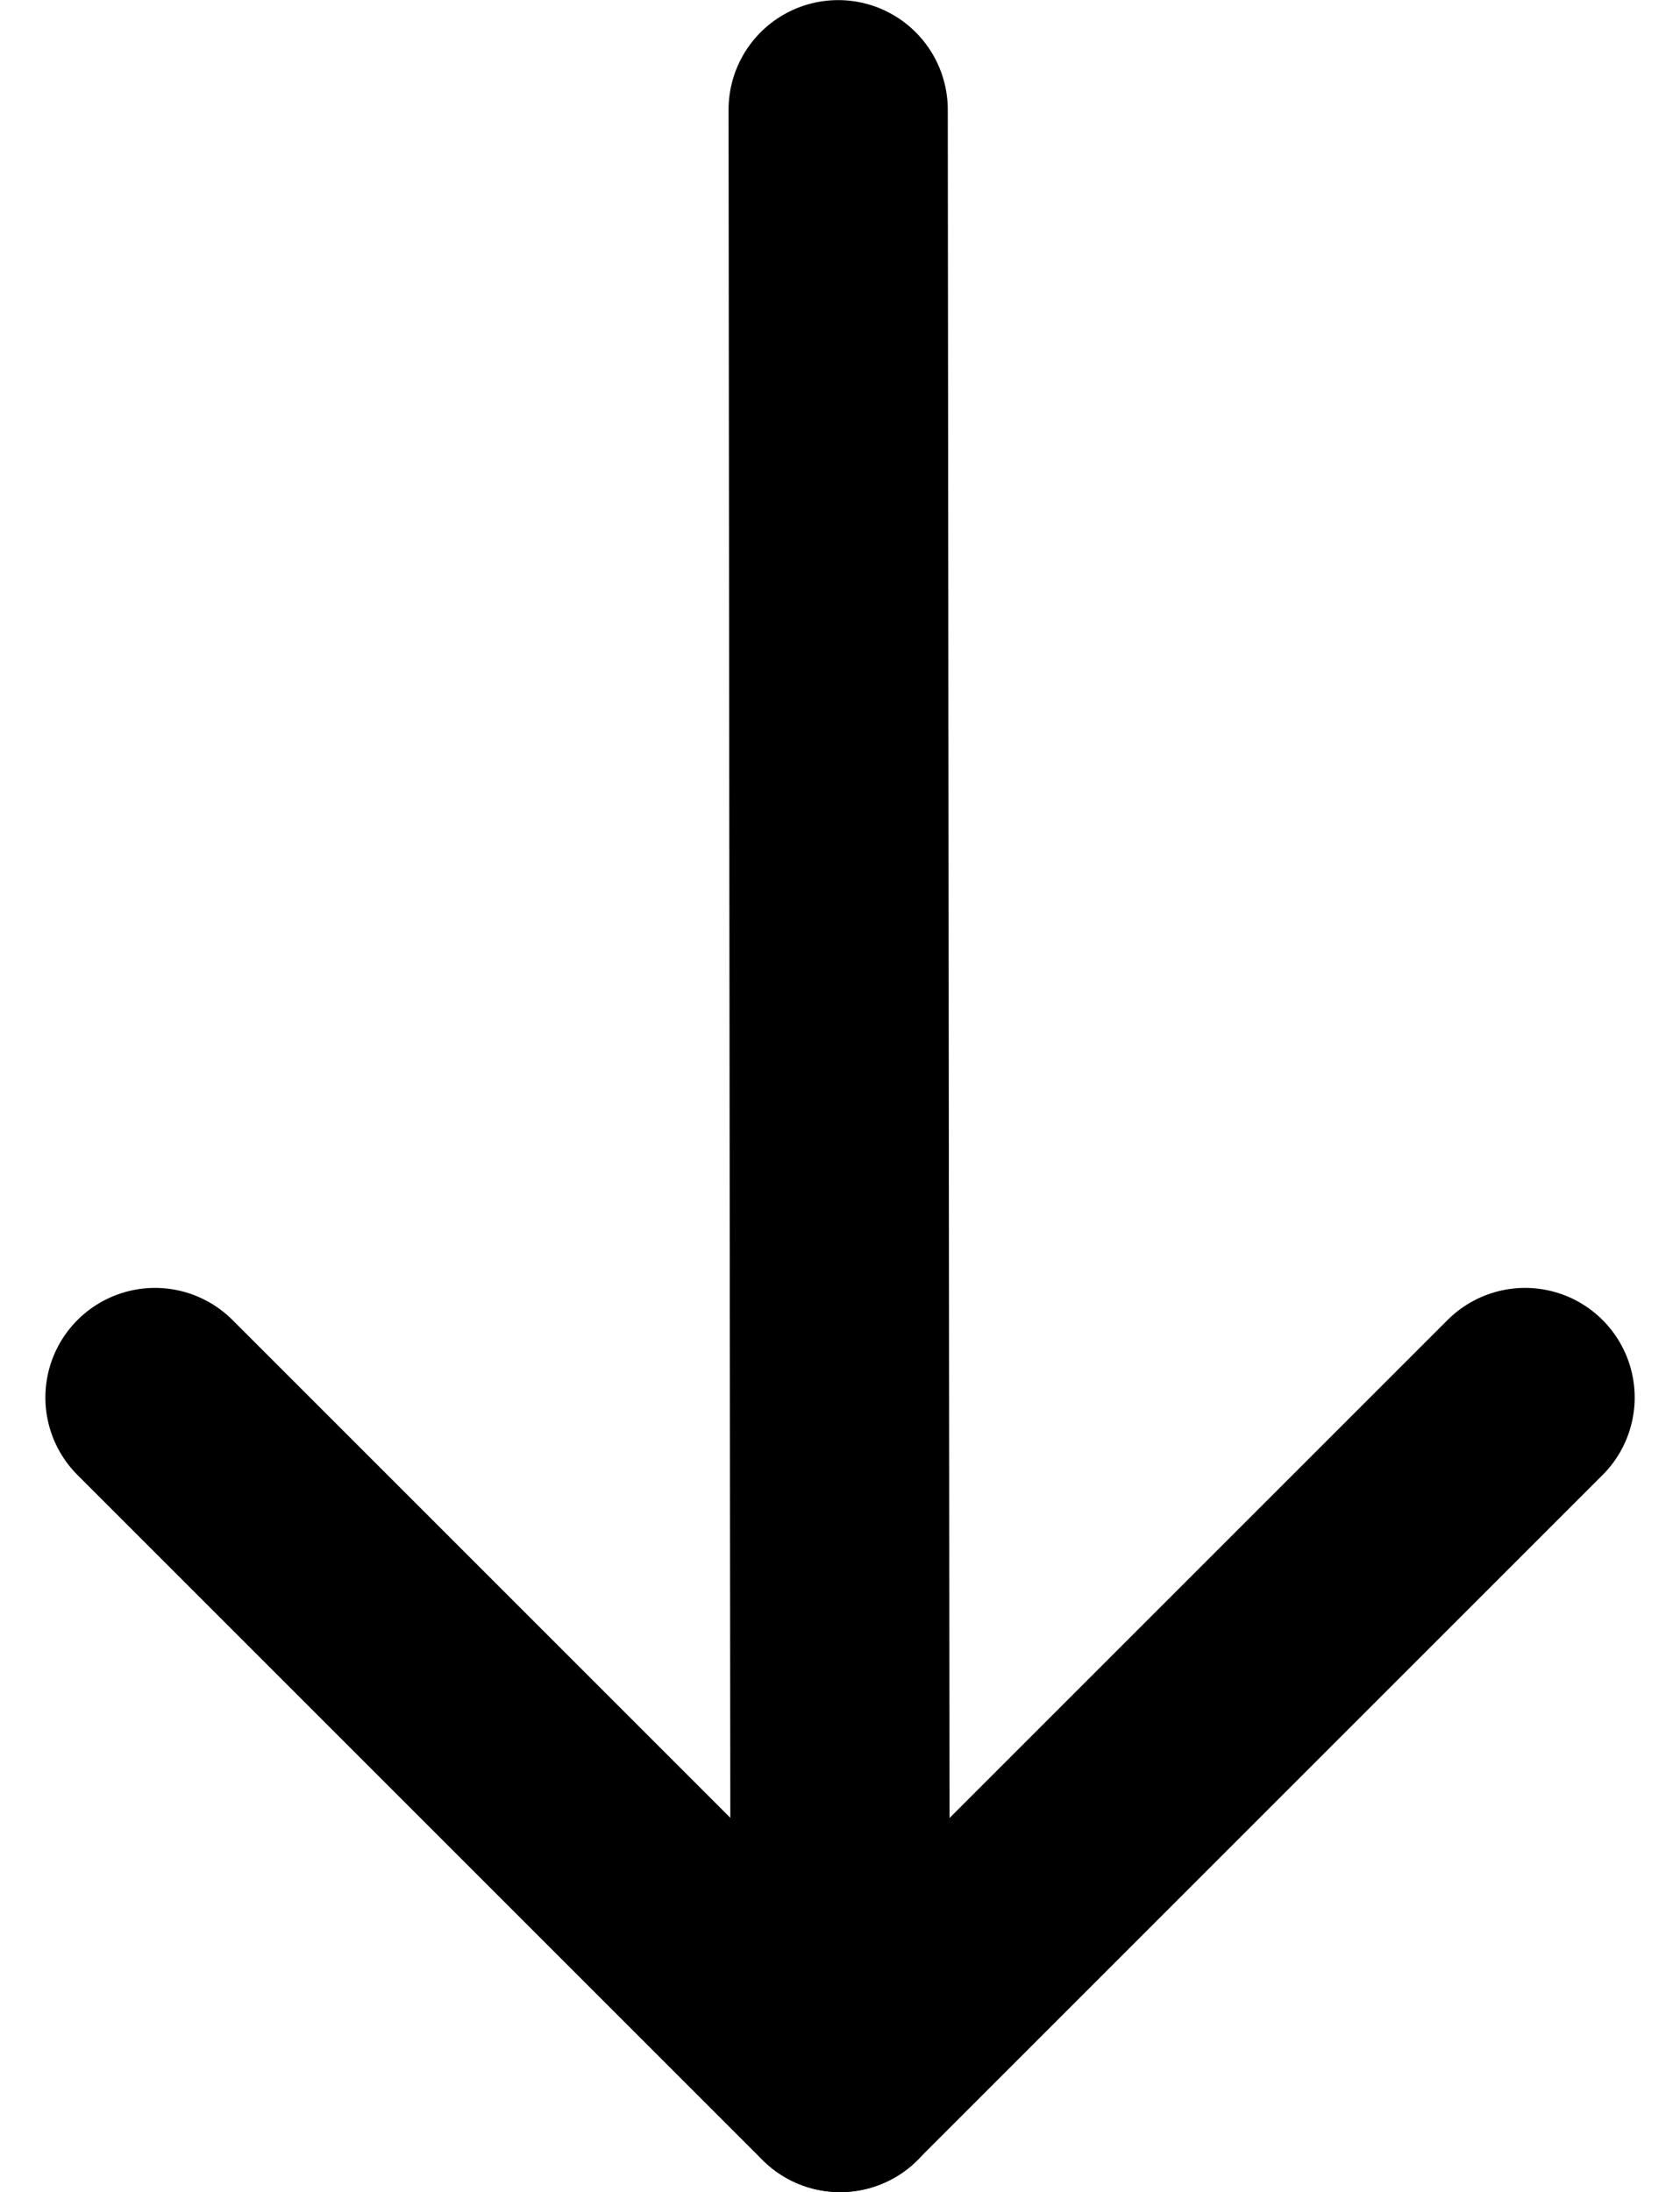 <svg xmlns="http://www.w3.org/2000/svg" width="30.655" height="40.002" viewBox="0 0 30.655 40.002"><g transform="translate(-2861.922 -2880.14)"><line x2="0.037" y2="35.999" transform="translate(2877.216 2882.142)" fill="none" stroke="currentColor" stroke-linecap="round" stroke-linejoin="round" stroke-width="4"/><path d="M2864.75,2905.641l12.5,12.5,12.5-12.5" fill="none" stroke="currentColor" stroke-linecap="round" stroke-linejoin="round" stroke-width="4"/></g></svg>